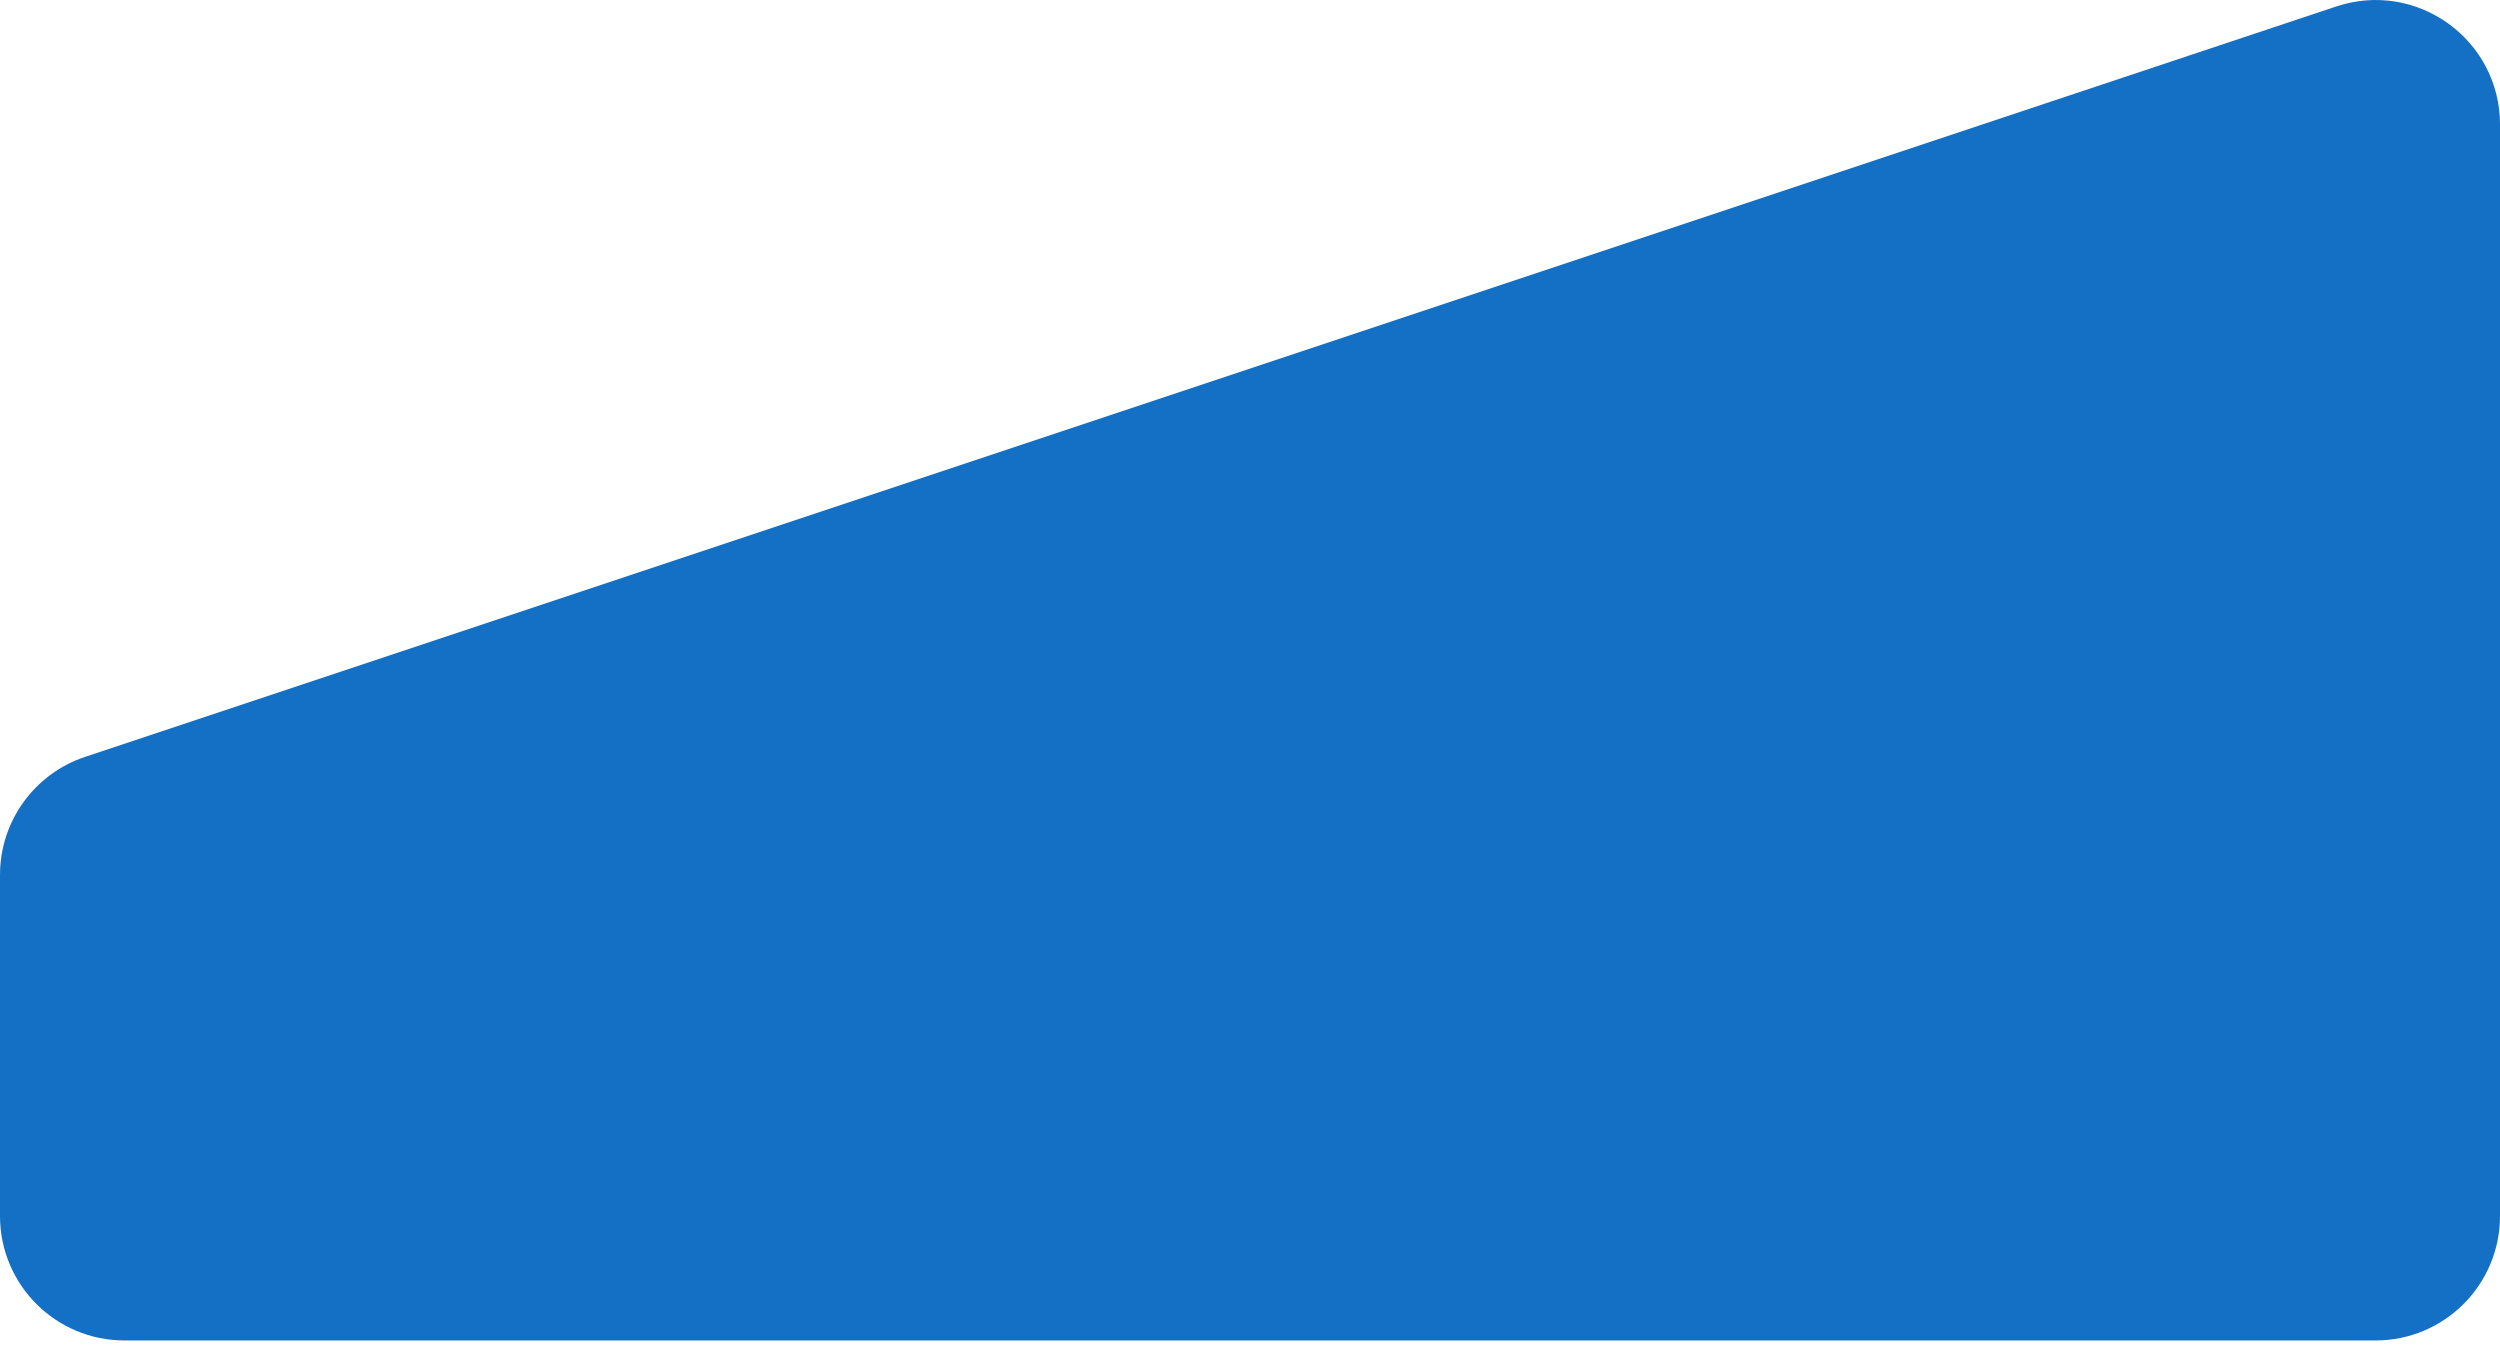 <svg width="211" height="114" viewBox="0 0 211 114" fill="none" xmlns="http://www.w3.org/2000/svg">
<path d="M210.5 102.634V10.508C210.5 3.682 203.813 -1.137 197.338 1.021L7.338 64.355C3.254 65.716 0.5 69.537 0.5 73.841V102.634C0.5 108.157 4.977 112.634 10.5 112.634H200.5C206.023 112.634 210.5 108.157 210.5 102.634Z" fill="#1470C5" stroke="#1470C5"/>
</svg>

